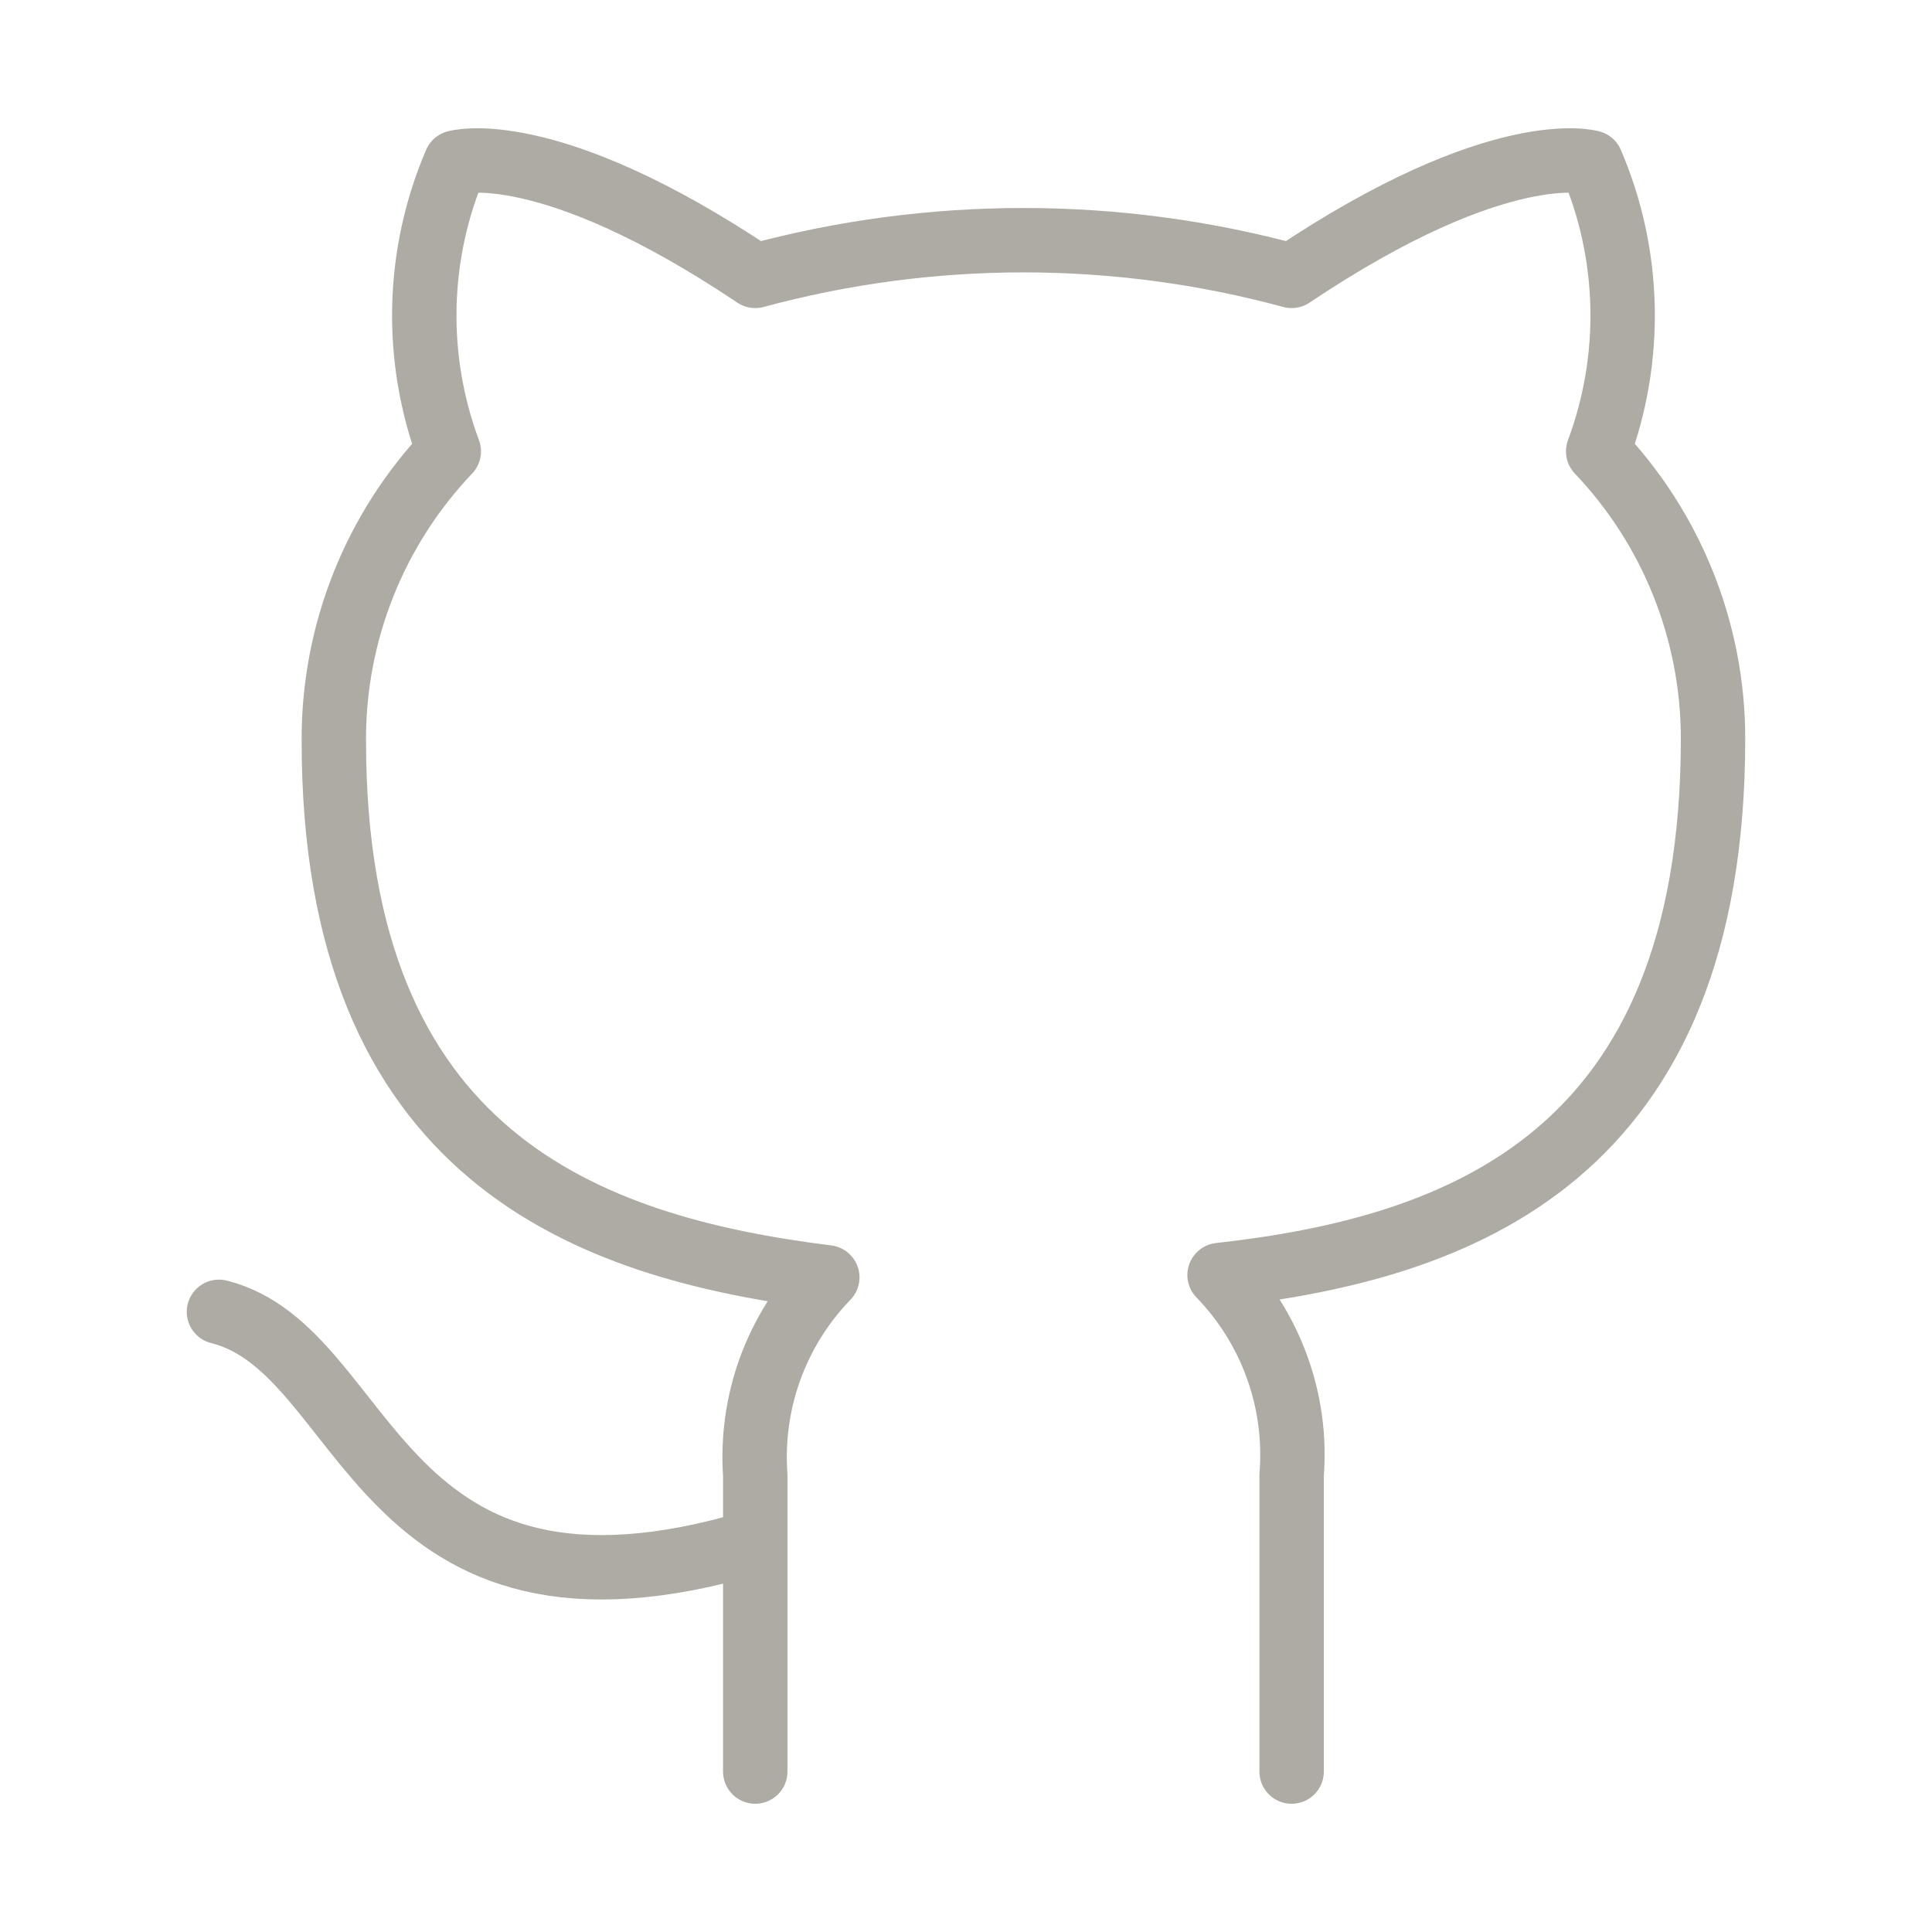 <svg width="24" height="24" viewBox="0 0 24 24" fill="none" xmlns="http://www.w3.org/2000/svg">
<path d="M9.382 19.151C4.623 20.579 4.623 16.772 2.72 16.296M16.045 22.007V18.323C16.081 17.869 16.02 17.413 15.865 16.985C15.711 16.557 15.467 16.166 15.15 15.839C18.139 15.506 21.28 14.373 21.28 9.176C21.28 7.847 20.769 6.569 19.853 5.607C20.286 4.444 20.256 3.159 19.767 2.019C19.767 2.019 18.644 1.685 16.045 3.427C13.864 2.836 11.564 2.836 9.382 3.427C6.784 1.685 5.661 2.019 5.661 2.019C5.172 3.159 5.141 4.444 5.575 5.607C4.652 6.577 4.14 7.866 4.147 9.205C4.147 14.364 7.288 15.496 10.277 15.868C9.964 16.191 9.723 16.577 9.568 17C9.414 17.423 9.351 17.874 9.382 18.323V22.007" stroke="#AEABA4" stroke-width="0.8" stroke-linecap="round" stroke-linejoin="round"/>
</svg>
